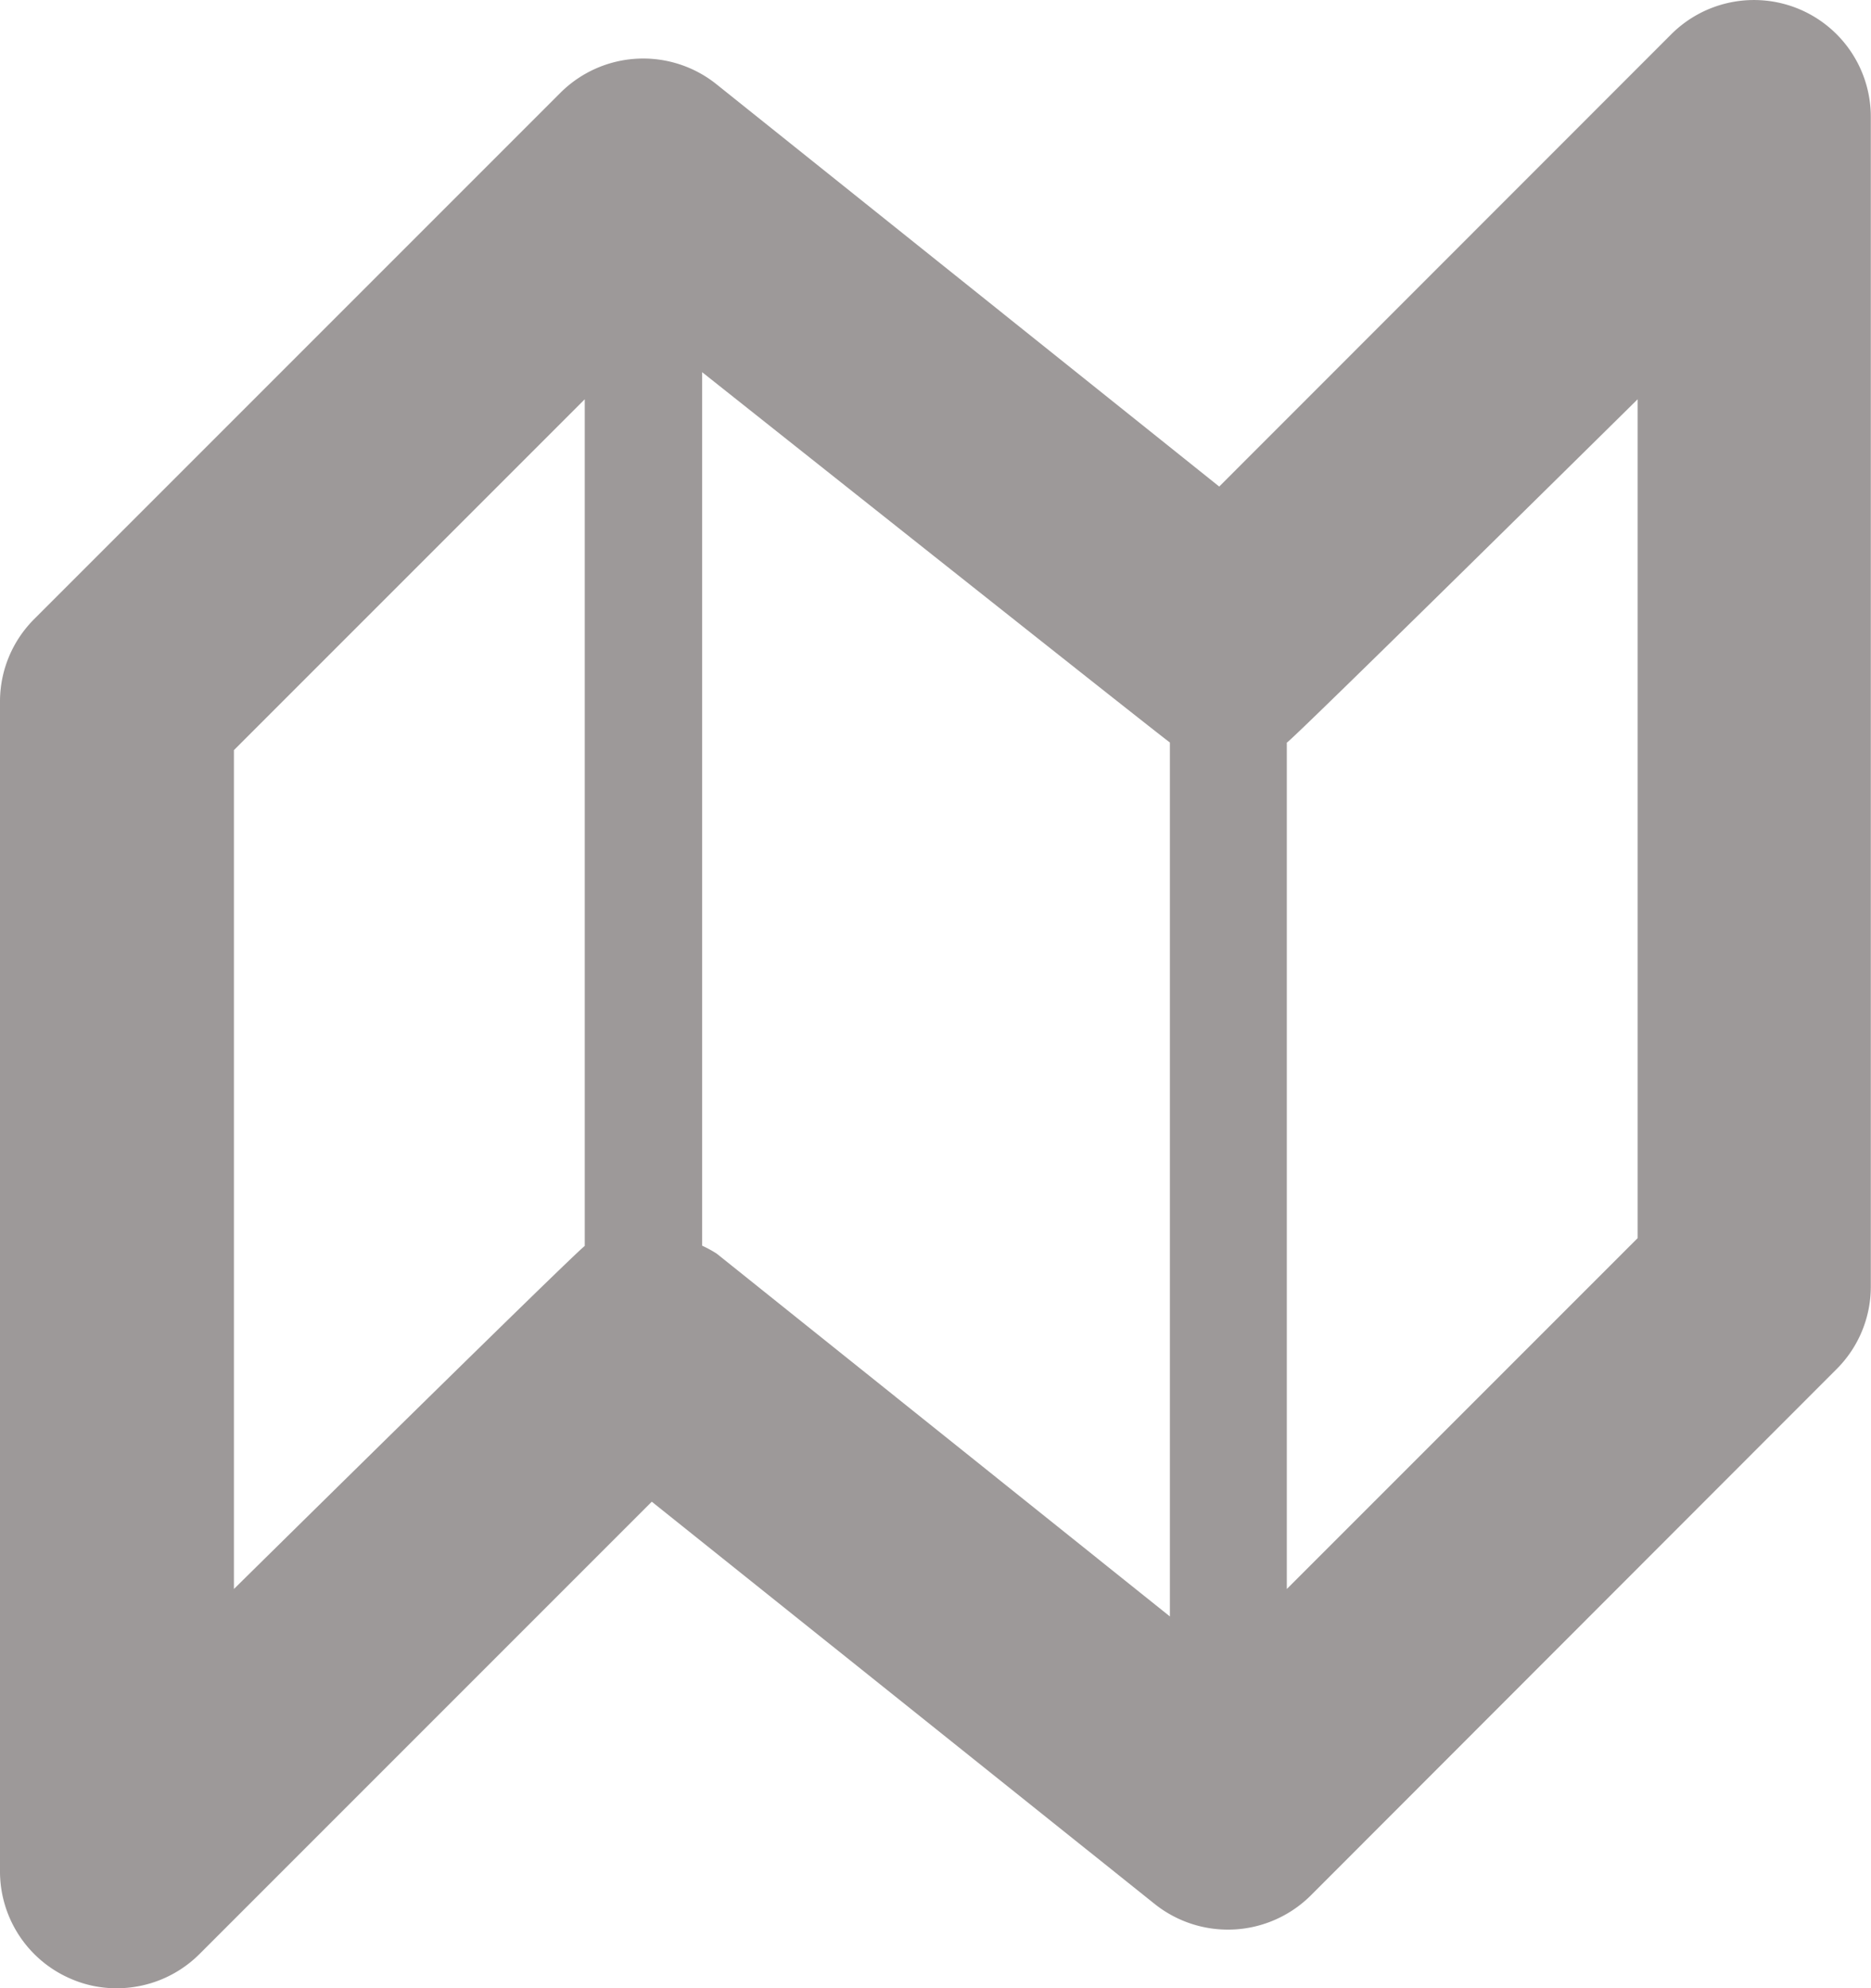 <svg xmlns="http://www.w3.org/2000/svg" width="19.764" height="21" viewBox="0 0 19.764 21">
  <path id="_216296_map_icon" data-name="216296_map_icon" d="M24,3.094a1.236,1.236,0,0,0-1.346.268L17.879,8.139,12.566,3.888a1.238,1.238,0,0,0-1.645.091L5.362,9.538A1.23,1.23,0,0,0,5,10.412V22.765a1.234,1.234,0,0,0,.762,1.141A1.2,1.2,0,0,0,6.235,24a1.236,1.236,0,0,0,.873-.362l4.777-4.777L17.2,23.112a1.241,1.241,0,0,0,1.645-.091L24.4,17.461a1.23,1.23,0,0,0,.362-.873V4.235A1.234,1.234,0,0,0,24,3.094ZM7.471,19.783V10.923l3.706-3.706v8.943C11.09,16.214,7.471,19.783,7.471,19.783Zm5.1-3.542a1.245,1.245,0,0,0-.154-.084V6.931s4.89,3.882,4.941,3.911v9.231Zm9.728-.164-3.706,3.706V10.844c.086-.053,3.706-3.627,3.706-3.627Z" transform="translate(-5 -3)" fill="#9d9999"/>
</svg>
